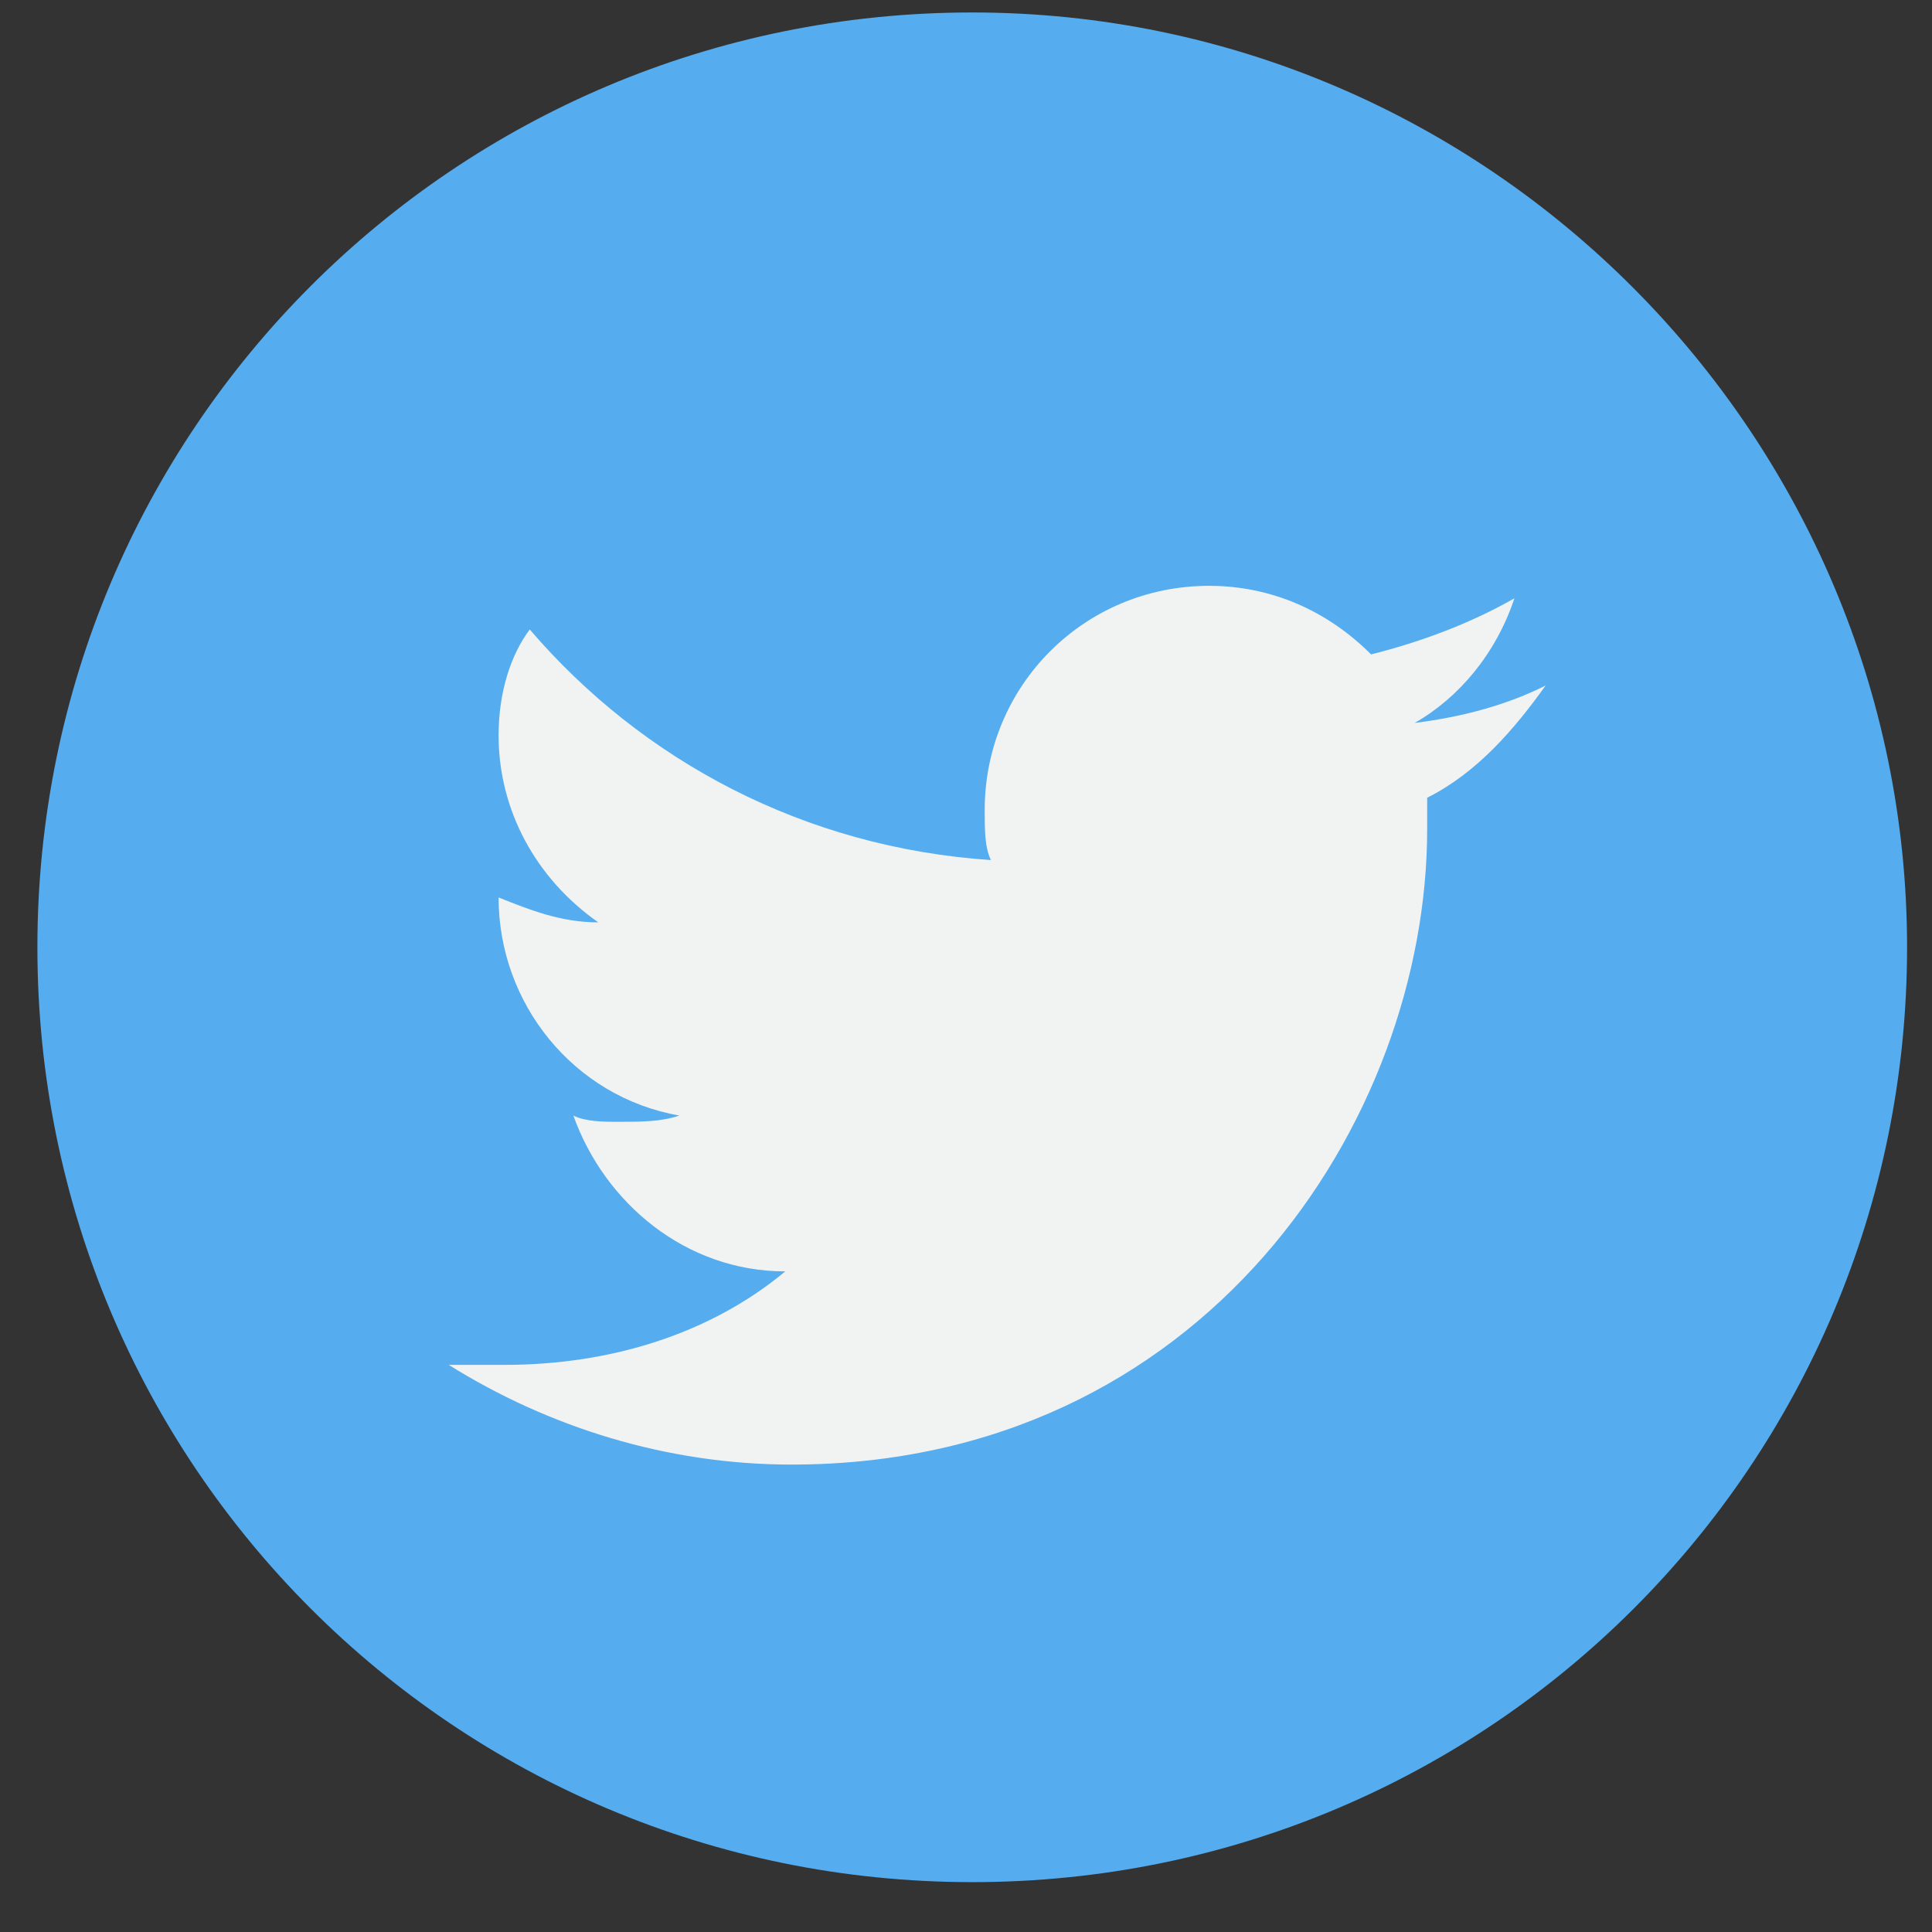 <?xml version="1.0" encoding="utf-8"?>
<!-- Generator: Adobe Illustrator 21.1.0, SVG Export Plug-In . SVG Version: 6.00 Build 0)  -->
<svg version="1.1" id="Layer_1" xmlns="http://www.w3.org/2000/svg" xmlns:xlink="http://www.w3.org/1999/xlink" x="0px" y="0px"
	 viewBox="0 0 31 31" style="enable-background:new 0 0 31 31;" xml:space="preserve">
<rect x="0" y="0" width="31" height="31" fill="#333333" stroke="none"/>
<style type="text/css">
	.st0{fill:#D42428;}
	.st1{fill:#FFFFFF;}
	.st2{fill:#55ACEE;}
	.st3{fill:#F1F2F2;}
</style>
<g>
	<g>
		<path class="st0" d="M-24.5-23.8c0,8.3-6.7,15-15,15c-8.3,0-15-6.7-15-15c0-8.3,6.7-15,15-15C-31.2-38.8-24.5-32-24.5-23.8
			L-24.5-23.8z M-24.5-23.8"/>
	</g>
	<path class="st1" d="M-31.6-26.7c0-1.3-1-2.3-2.3-2.3h-10.7c-1.3,0-2.3,1-2.3,2.3v6.1c0,1.3,1,2.3,2.3,2.3h10.7
		c1.3,0,2.3-1,2.3-2.3L-31.6-26.7L-31.6-26.7z M-40.8-21v-5.7l4.3,2.9L-40.8-21z M-40.8-21"/>
</g>
<g>
	<path class="st2" d="M30.6,15.2c0,8.3-6.7,15-15,15s-15-6.7-15-15c0-8.3,6.7-15,15-15S30.6,7,30.6,15.2L30.6,15.2z M30.6,15.2"/>
	<path class="st3" d="M24.8,11c-0.6,0.3-1.3,0.5-2.1,0.6c0.7-0.4,1.3-1.1,1.6-2c-0.7,0.4-1.5,0.7-2.3,0.9c-0.7-0.7-1.6-1.1-2.6-1.1
		c-2,0-3.6,1.6-3.6,3.6c0,0.3,0,0.6,0.1,0.8c-3-0.2-5.6-1.6-7.4-3.7C8.2,10.5,8,11.1,8,11.8c0,1.2,0.6,2.3,1.6,3
		c-0.6,0-1.1-0.2-1.6-0.4c0,0,0,0,0,0c0,1.7,1.2,3.2,2.9,3.5C10.6,18,10.3,18,9.9,18c-0.2,0-0.5,0-0.7-0.1c0.5,1.4,1.8,2.5,3.4,2.5
		c-1.2,1-2.8,1.5-4.5,1.5c-0.3,0-0.6,0-0.9,0c1.6,1,3.5,1.6,5.5,1.6c6.6,0,10.2-5.5,10.2-10.2c0-0.2,0-0.3,0-0.5
		C23.7,12.4,24.3,11.7,24.8,11L24.8,11z M24.8,11"/>
</g>
</svg>
